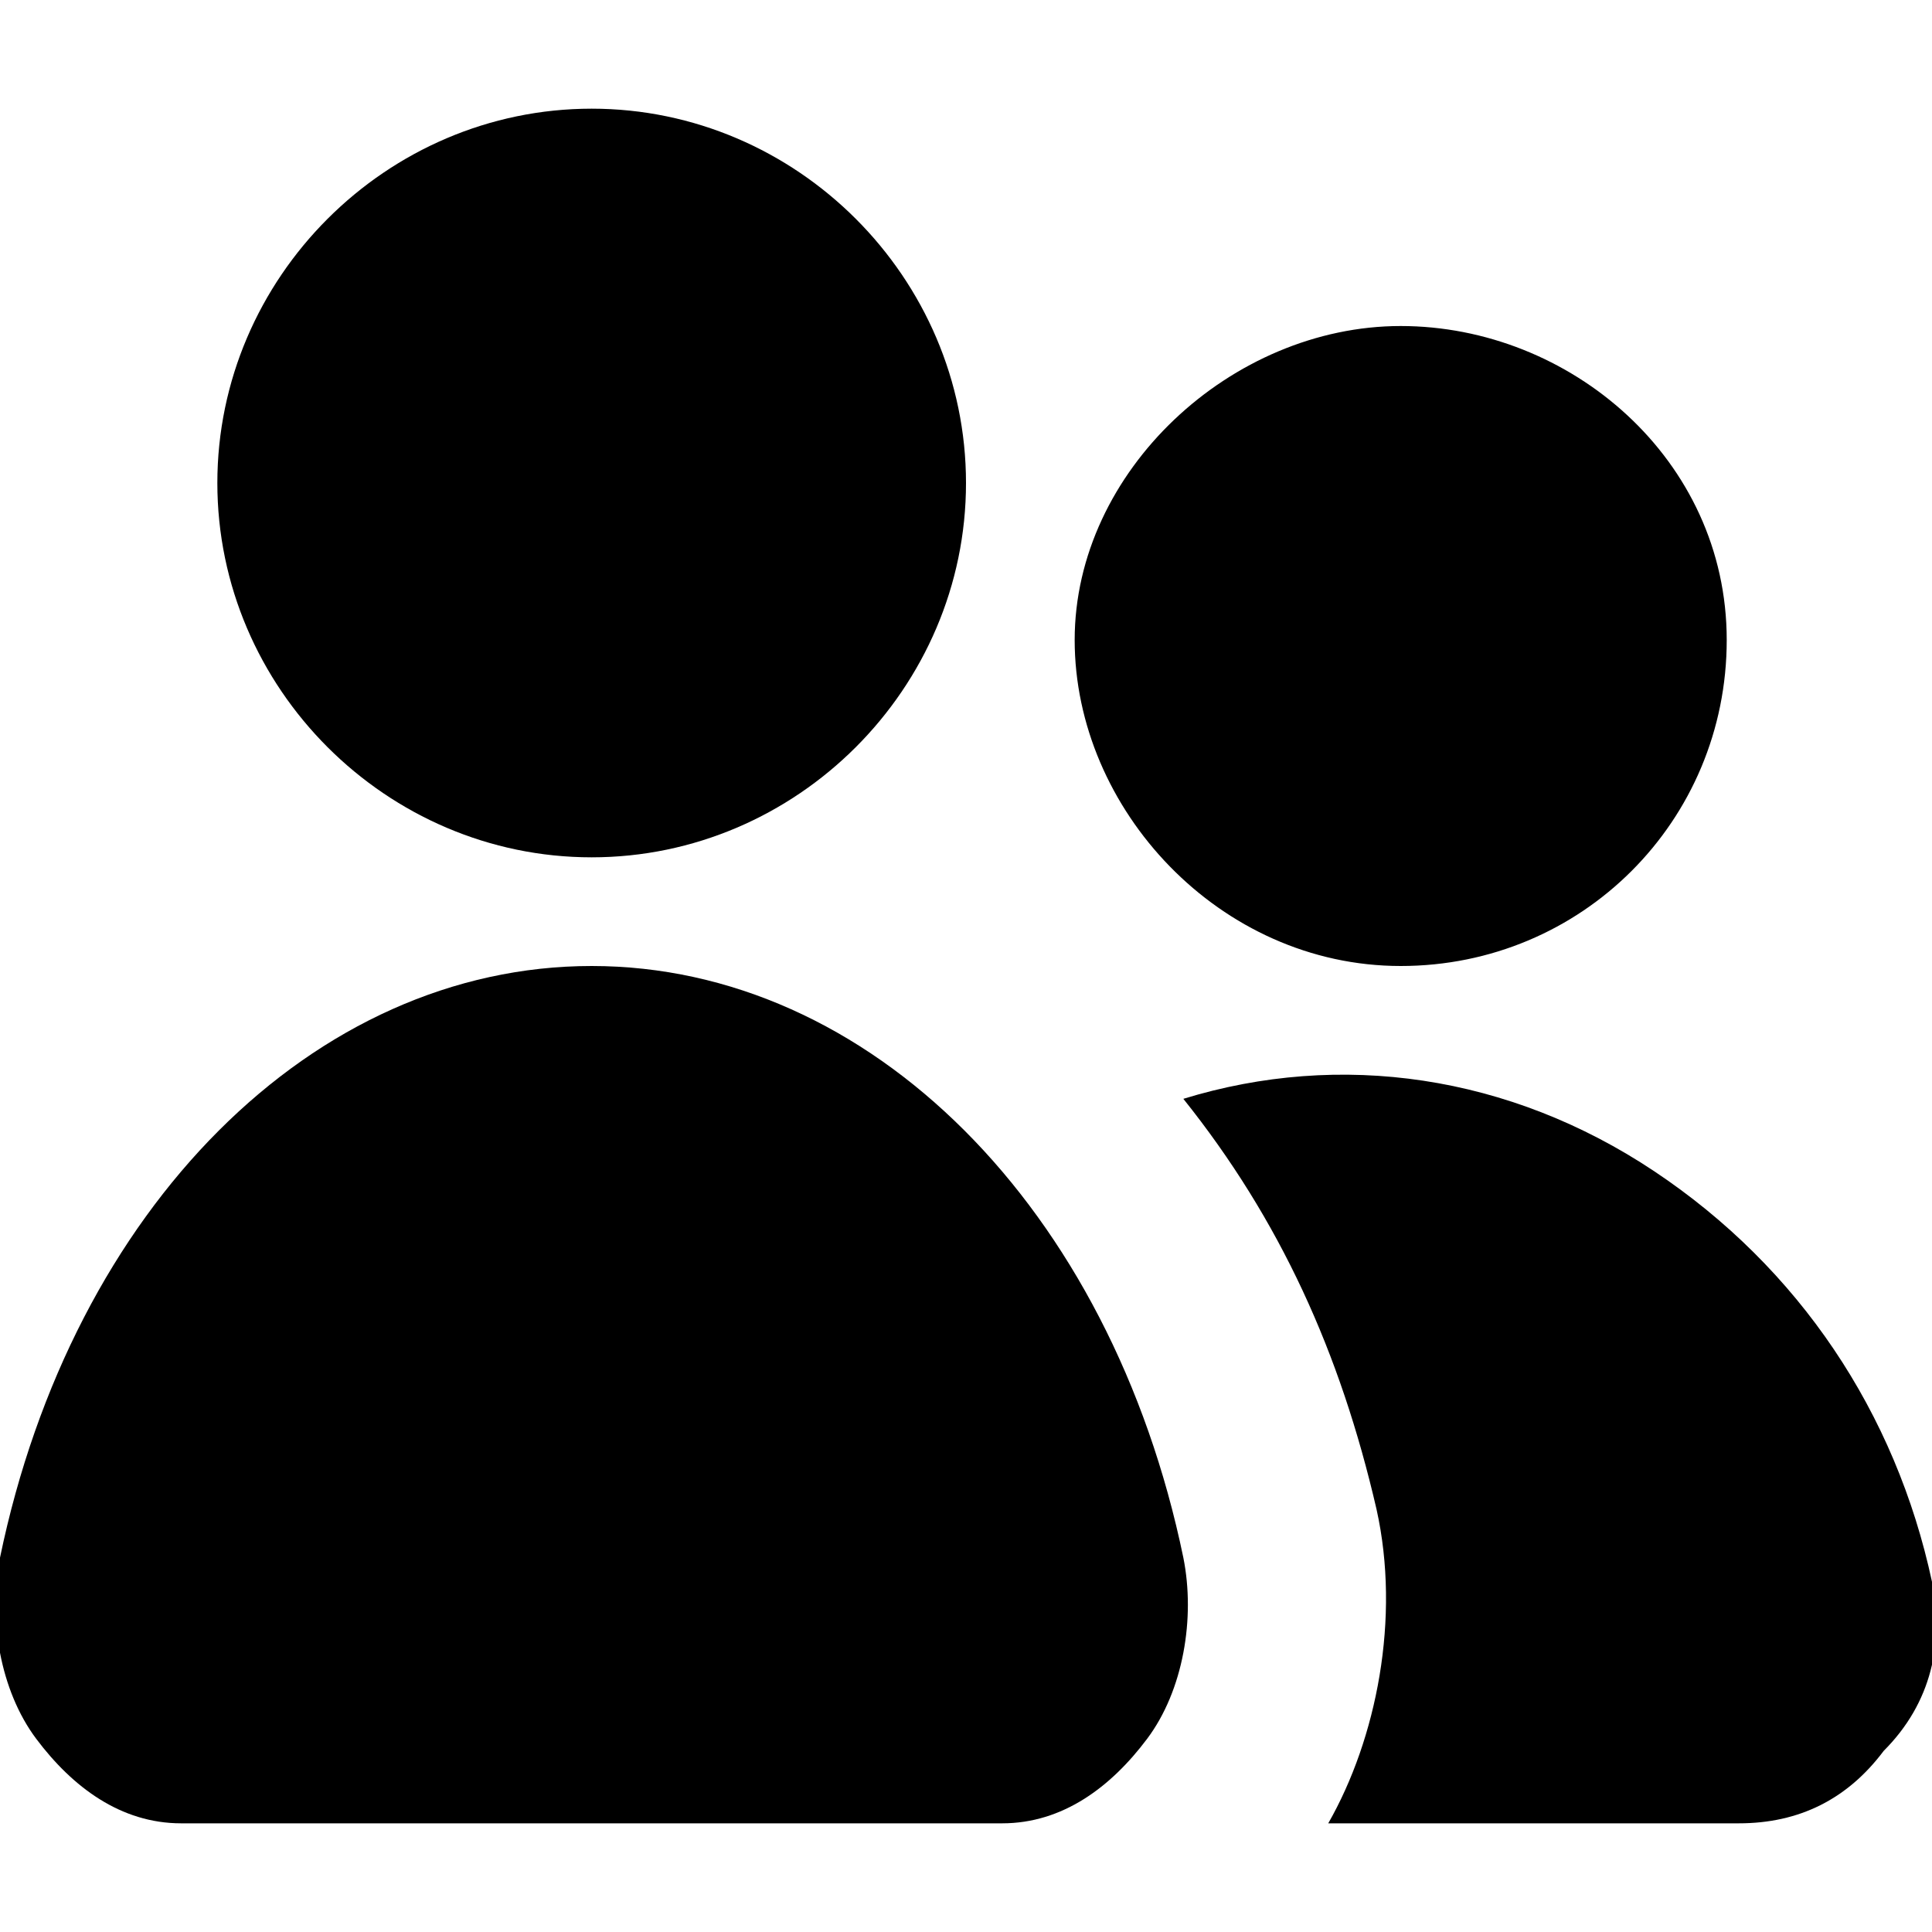 <svg version="1.1" id="图层_1" xmlns="http://www.w3.org/2000/svg" xmlns:xlink="http://www.w3.org/1999/xlink" x="0px" y="0px"
	 viewBox="0 0 16 16" style="enable-background:new 0 0 16 16;" xml:space="preserve">
<g id="设置">
	<g id="账户与安全" transform="translate(-25, -208)">
		<g id="group" transform="translate(25, 208)">
			<path fill="currentColor" id="路径" d="M16,13.1c-0.3-1.4-1.1-2.6-2.3-3.4s-2.6-1-3.9-0.6c0.8,1,1.3,2.1,1.6,3.4c0.2,0.9,0,1.9-0.4,2.6h3.4
				c0.5,0,0.9-0.2,1.2-0.6C16,14.1,16.1,13.6,16,13.1L16,13.1z"/>
			<path fill="currentColor" id="路径_1_" d="M4.9,8C2.6,8,0.6,10,0,12.9c-0.1,0.5,0,1.1,0.3,1.5c0.3,0.4,0.7,0.7,1.2,0.7h6.8c0.5,0,0.9-0.3,1.2-0.7
				c0.3-0.4,0.4-1,0.3-1.5C9.2,10,7.2,8,4.9,8z"/>
			<path fill="currentColor" id="路径_2_" d="M11.6,8c1.5,0,2.7-1.2,2.7-2.7S13,2.7,11.6,2.7S8.9,3.9,8.9,5.3S10.1,8,11.6,8z"/>
			<path fill="currentColor" id="路径_3_" d="M4.9,7.1C6.6,7.1,8,5.7,8,4S6.6,0.9,4.9,0.9S1.8,2.3,1.8,4S3.2,7.1,4.9,7.1z"/>
		</g>
	</g>
</g>
</svg>
